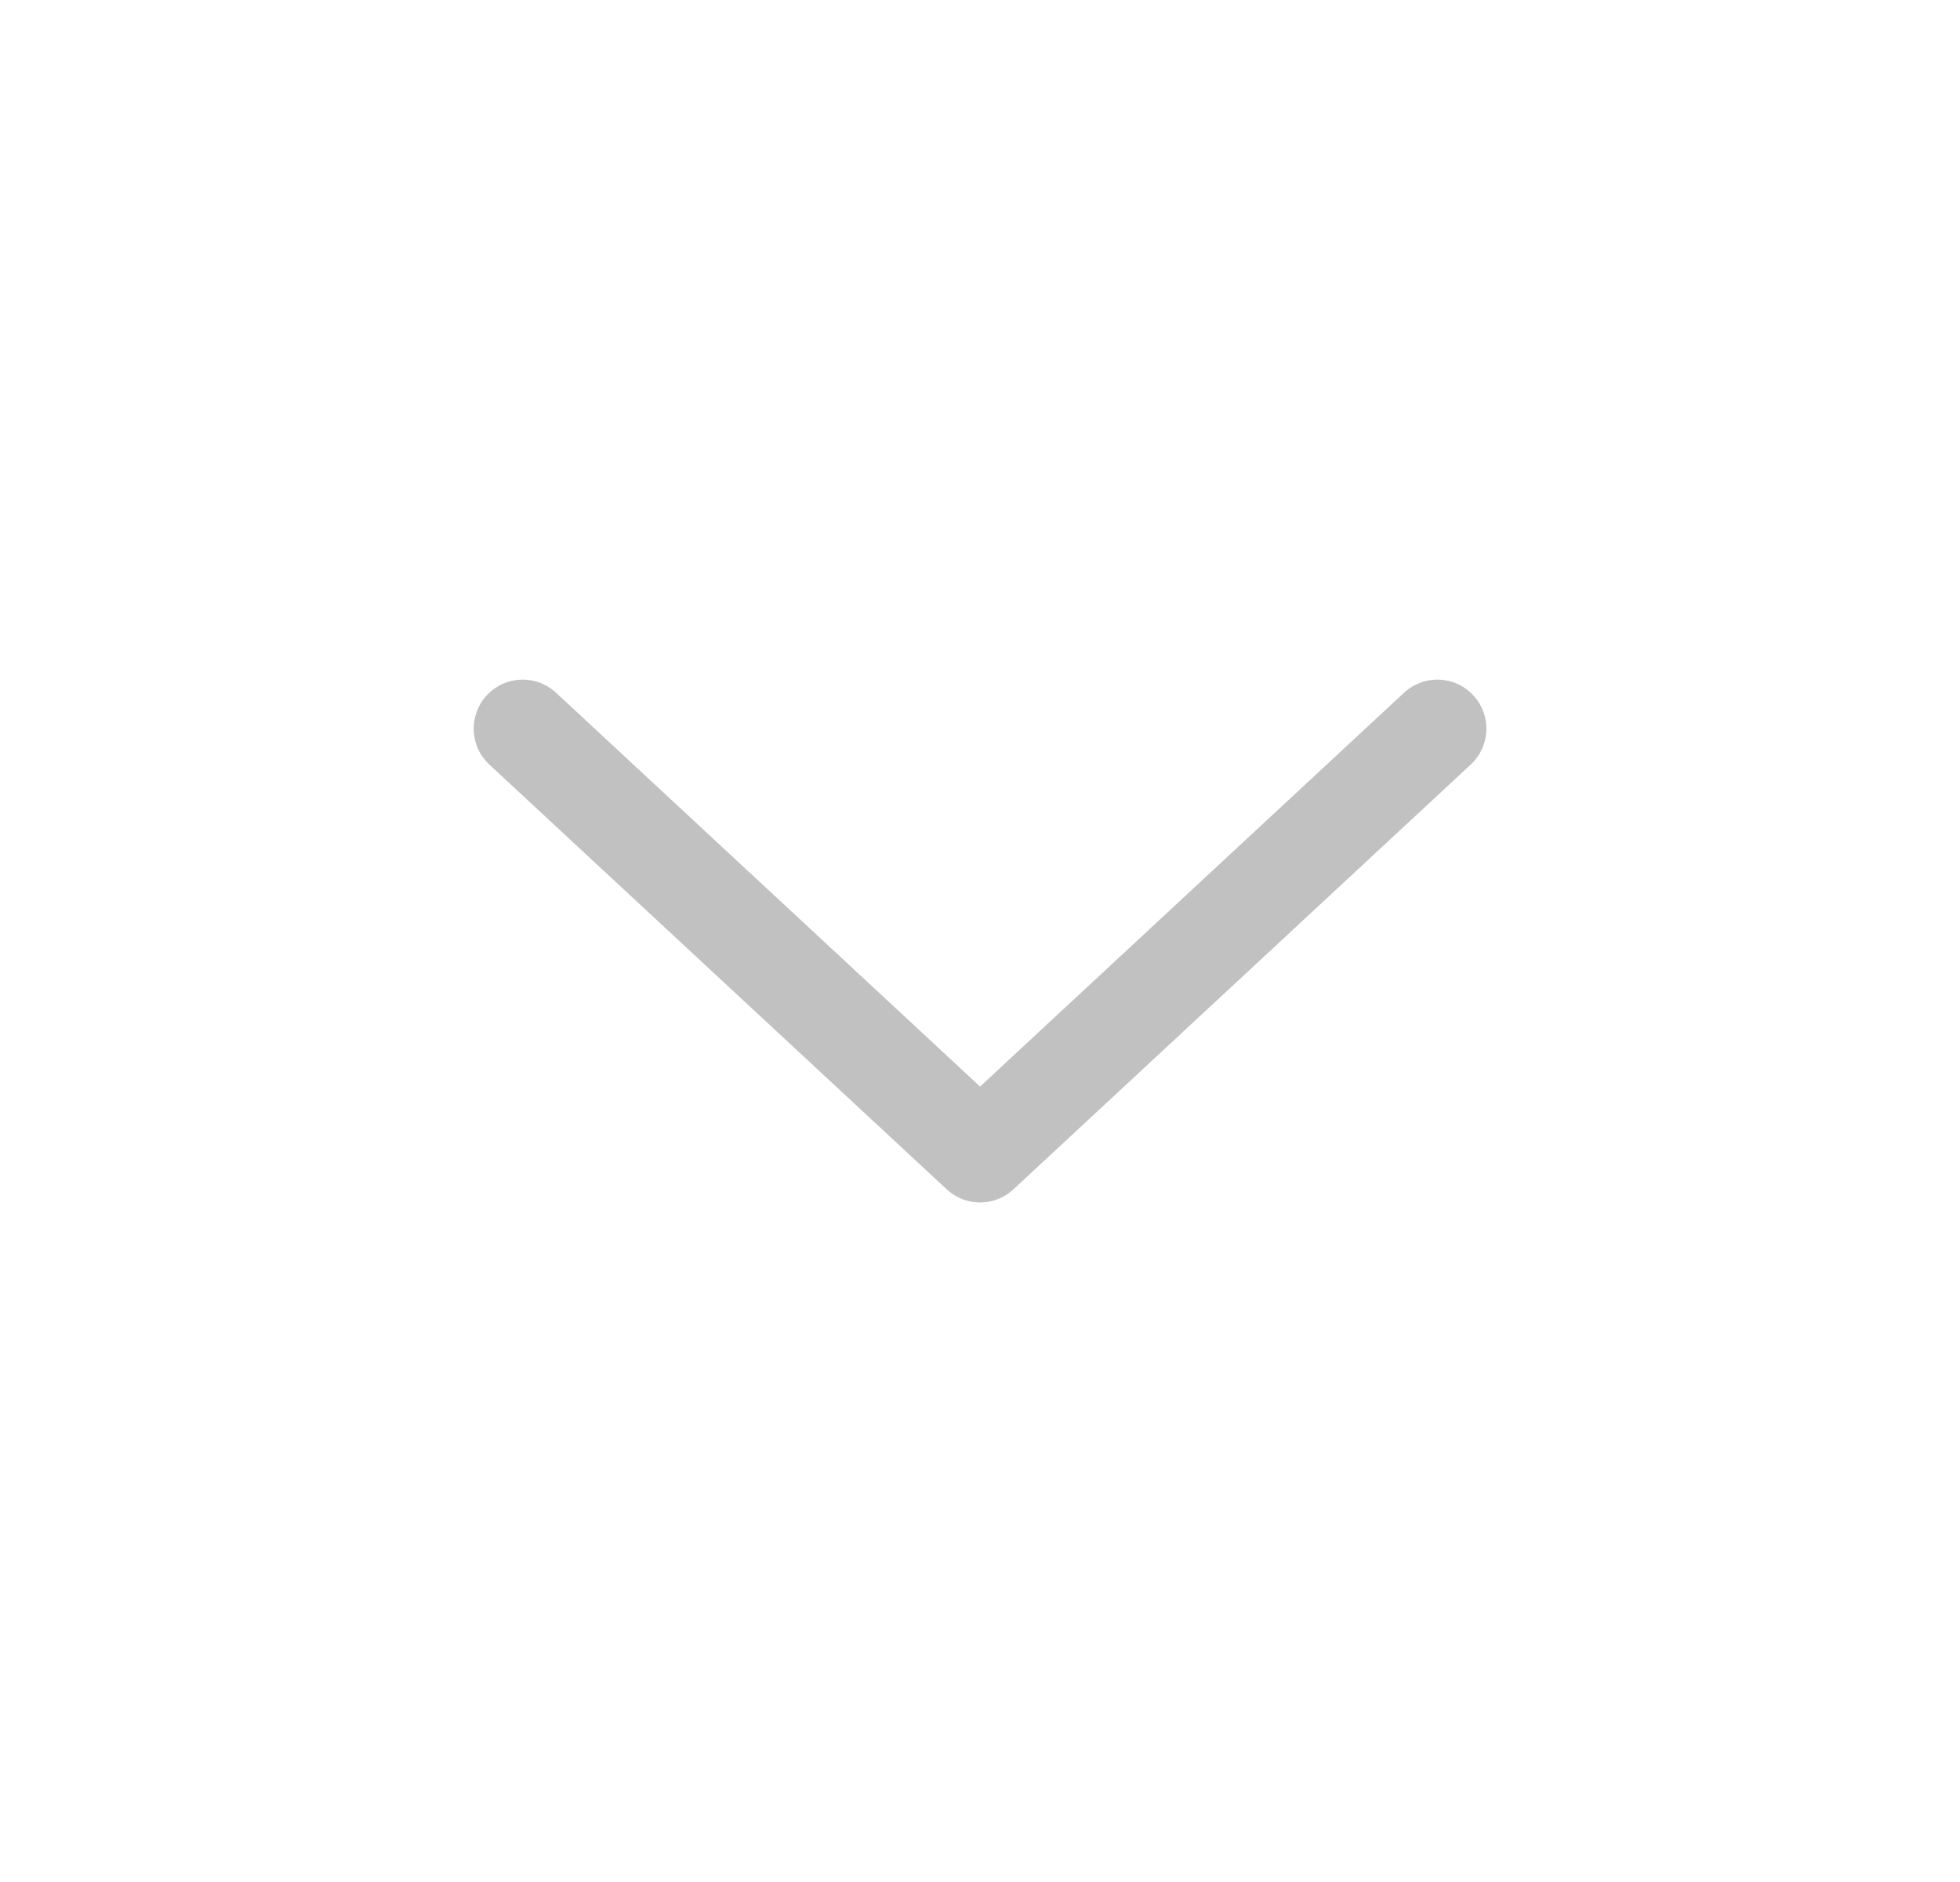 <svg width="25" height="24" viewBox="0 0 25 24" fill="none" xmlns="http://www.w3.org/2000/svg">
<path d="M18.334 9.292L12.501 14.709L6.667 9.292" stroke="#C1C1C1" stroke-width="1.25" stroke-linecap="round" stroke-linejoin="round"/>
</svg>
